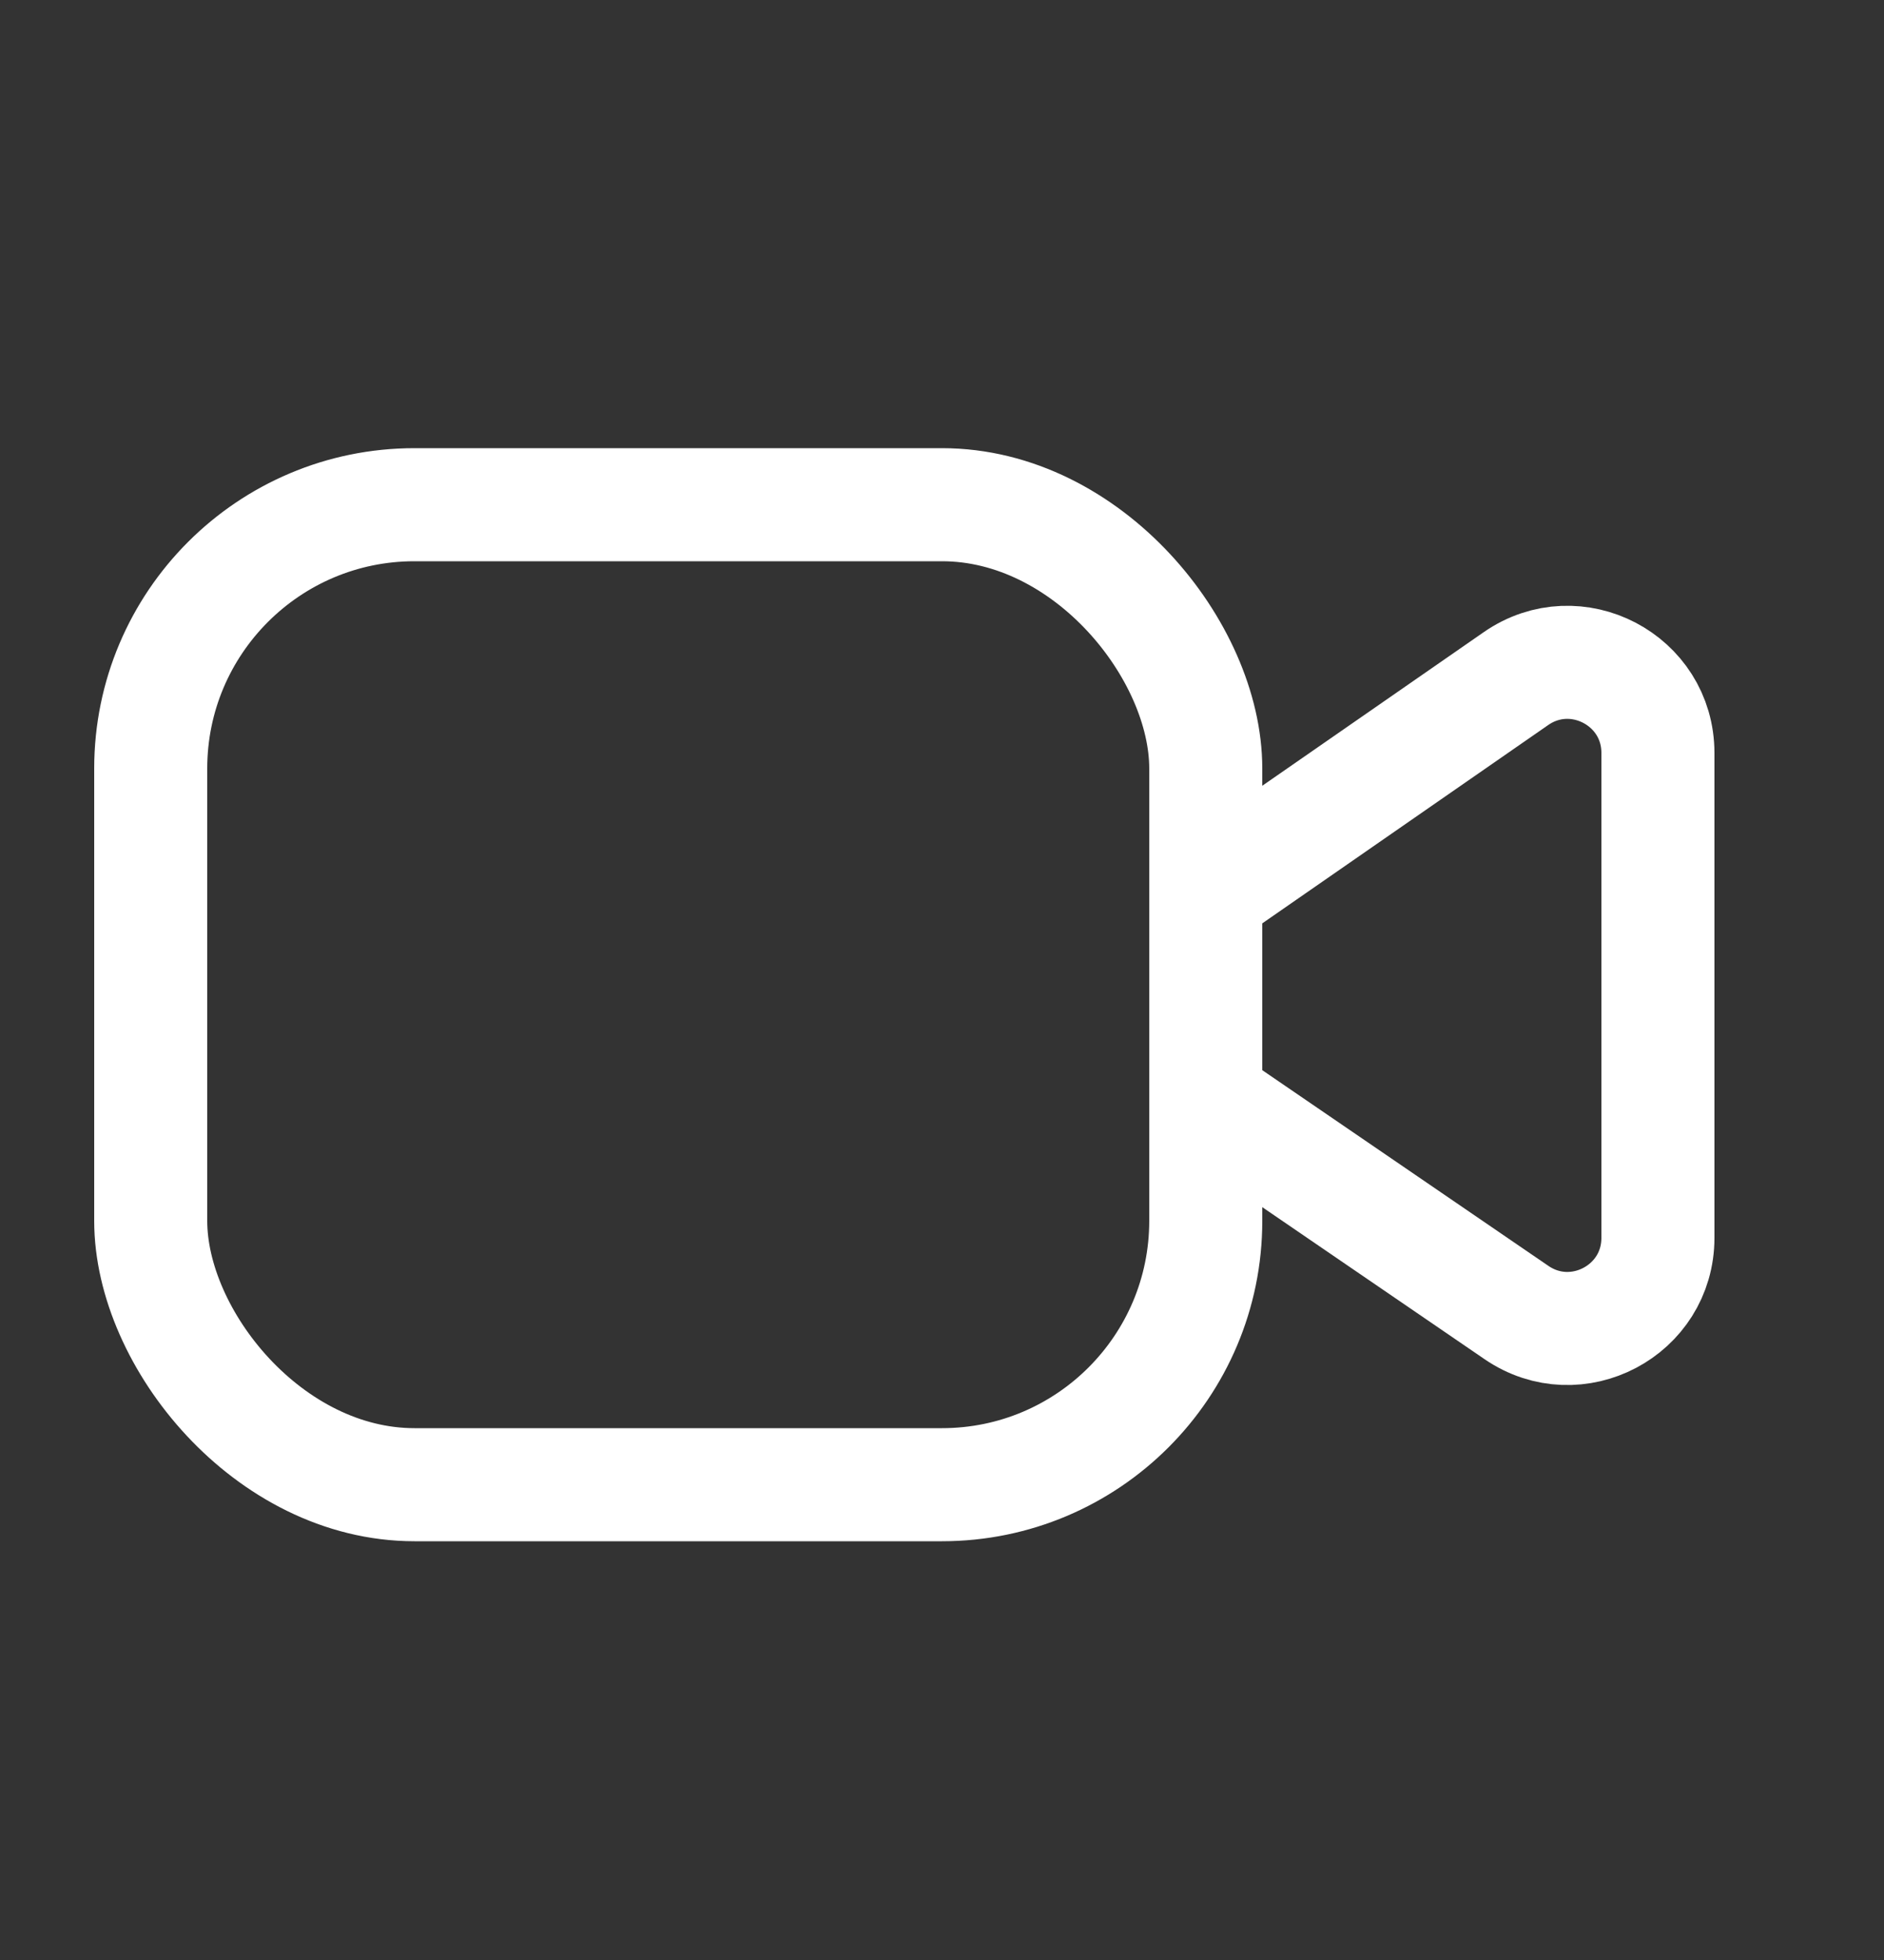 <svg width="25" height="26" viewBox="0 0 25 26" fill="none" xmlns="http://www.w3.org/2000/svg">
<rect x="0" y="0" width="25" height="26" fill="#333333" stroke="none"/>
<rect x="2" y="6.695" width="14" height="13" rx="3.5" stroke="white" stroke-width="1.5"/>
<path d="M16 11.856L20.116 9.002C20.912 8.45 22 9.019 22 9.988V16.421C22 17.386 20.919 17.956 20.123 17.411L16 14.592V11.856Z" stroke="white" stroke-width="1.5"/>
</svg>
